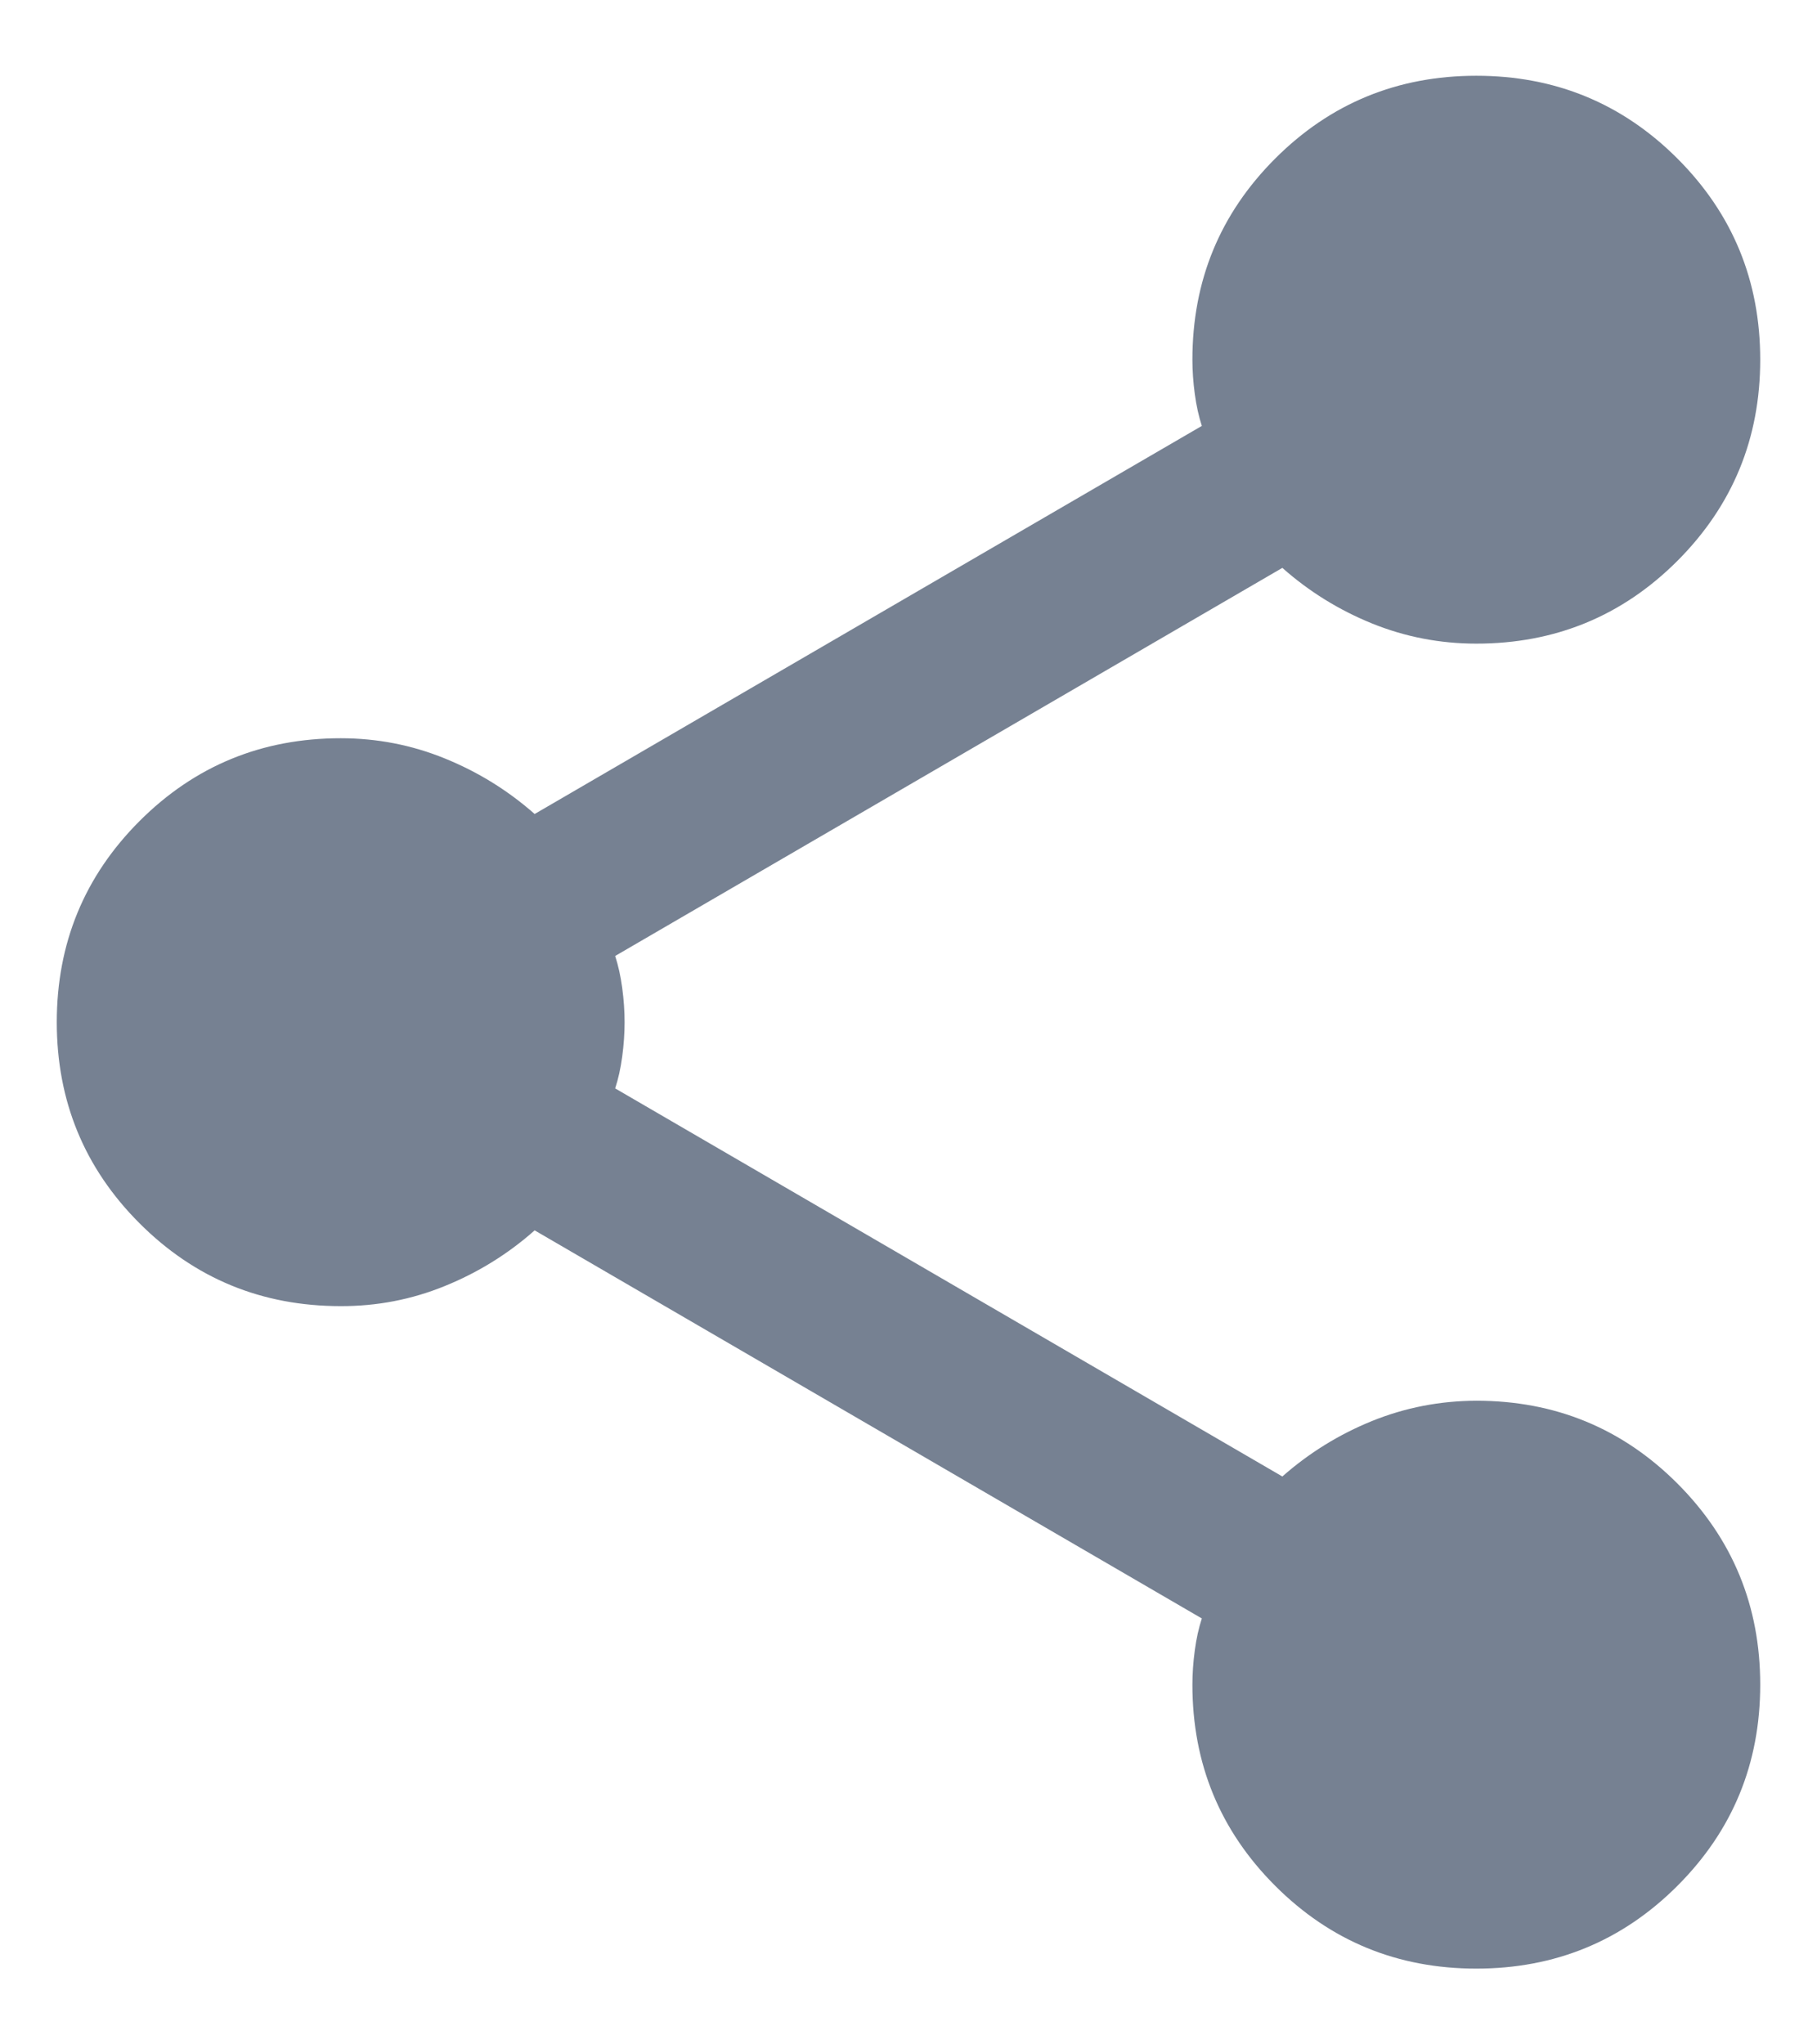 <svg width="16" height="18" viewBox="0 0 16 18" fill="none" xmlns="http://www.w3.org/2000/svg">
<path d="M13 17.333C12.306 17.333 11.715 17.09 11.229 16.604C10.743 16.118 10.5 15.528 10.5 14.833C10.5 14.736 10.507 14.635 10.521 14.531C10.535 14.426 10.556 14.333 10.583 14.25L4.708 10.833C4.472 11.042 4.208 11.205 3.917 11.323C3.625 11.442 3.319 11.501 3 11.5C2.306 11.5 1.715 11.257 1.229 10.771C0.743 10.285 0.5 9.694 0.5 9C0.5 8.306 0.743 7.715 1.229 7.229C1.715 6.743 2.306 6.5 3 6.5C3.319 6.5 3.625 6.559 3.917 6.678C4.208 6.796 4.472 6.959 4.708 7.167L10.583 3.75C10.556 3.667 10.535 3.573 10.521 3.469C10.507 3.365 10.5 3.264 10.5 3.167C10.5 2.472 10.743 1.882 11.229 1.396C11.715 0.91 12.306 0.667 13 0.667C13.694 0.667 14.285 0.91 14.771 1.396C15.257 1.882 15.5 2.472 15.5 3.167C15.5 3.861 15.257 4.451 14.771 4.938C14.285 5.424 13.694 5.667 13 5.667C12.681 5.667 12.375 5.608 12.083 5.49C11.792 5.372 11.528 5.209 11.292 5L5.417 8.417C5.444 8.5 5.465 8.594 5.479 8.698C5.493 8.803 5.5 8.903 5.5 9C5.5 9.097 5.493 9.198 5.479 9.303C5.465 9.407 5.444 9.501 5.417 9.583L11.292 13C11.528 12.792 11.792 12.629 12.083 12.511C12.375 12.393 12.681 12.334 13 12.333C13.694 12.333 14.285 12.576 14.771 13.062C15.257 13.549 15.5 14.139 15.5 14.833C15.5 15.528 15.257 16.118 14.771 16.604C14.285 17.09 13.694 17.333 13 17.333Z" fill="#768192"/>
</svg>
